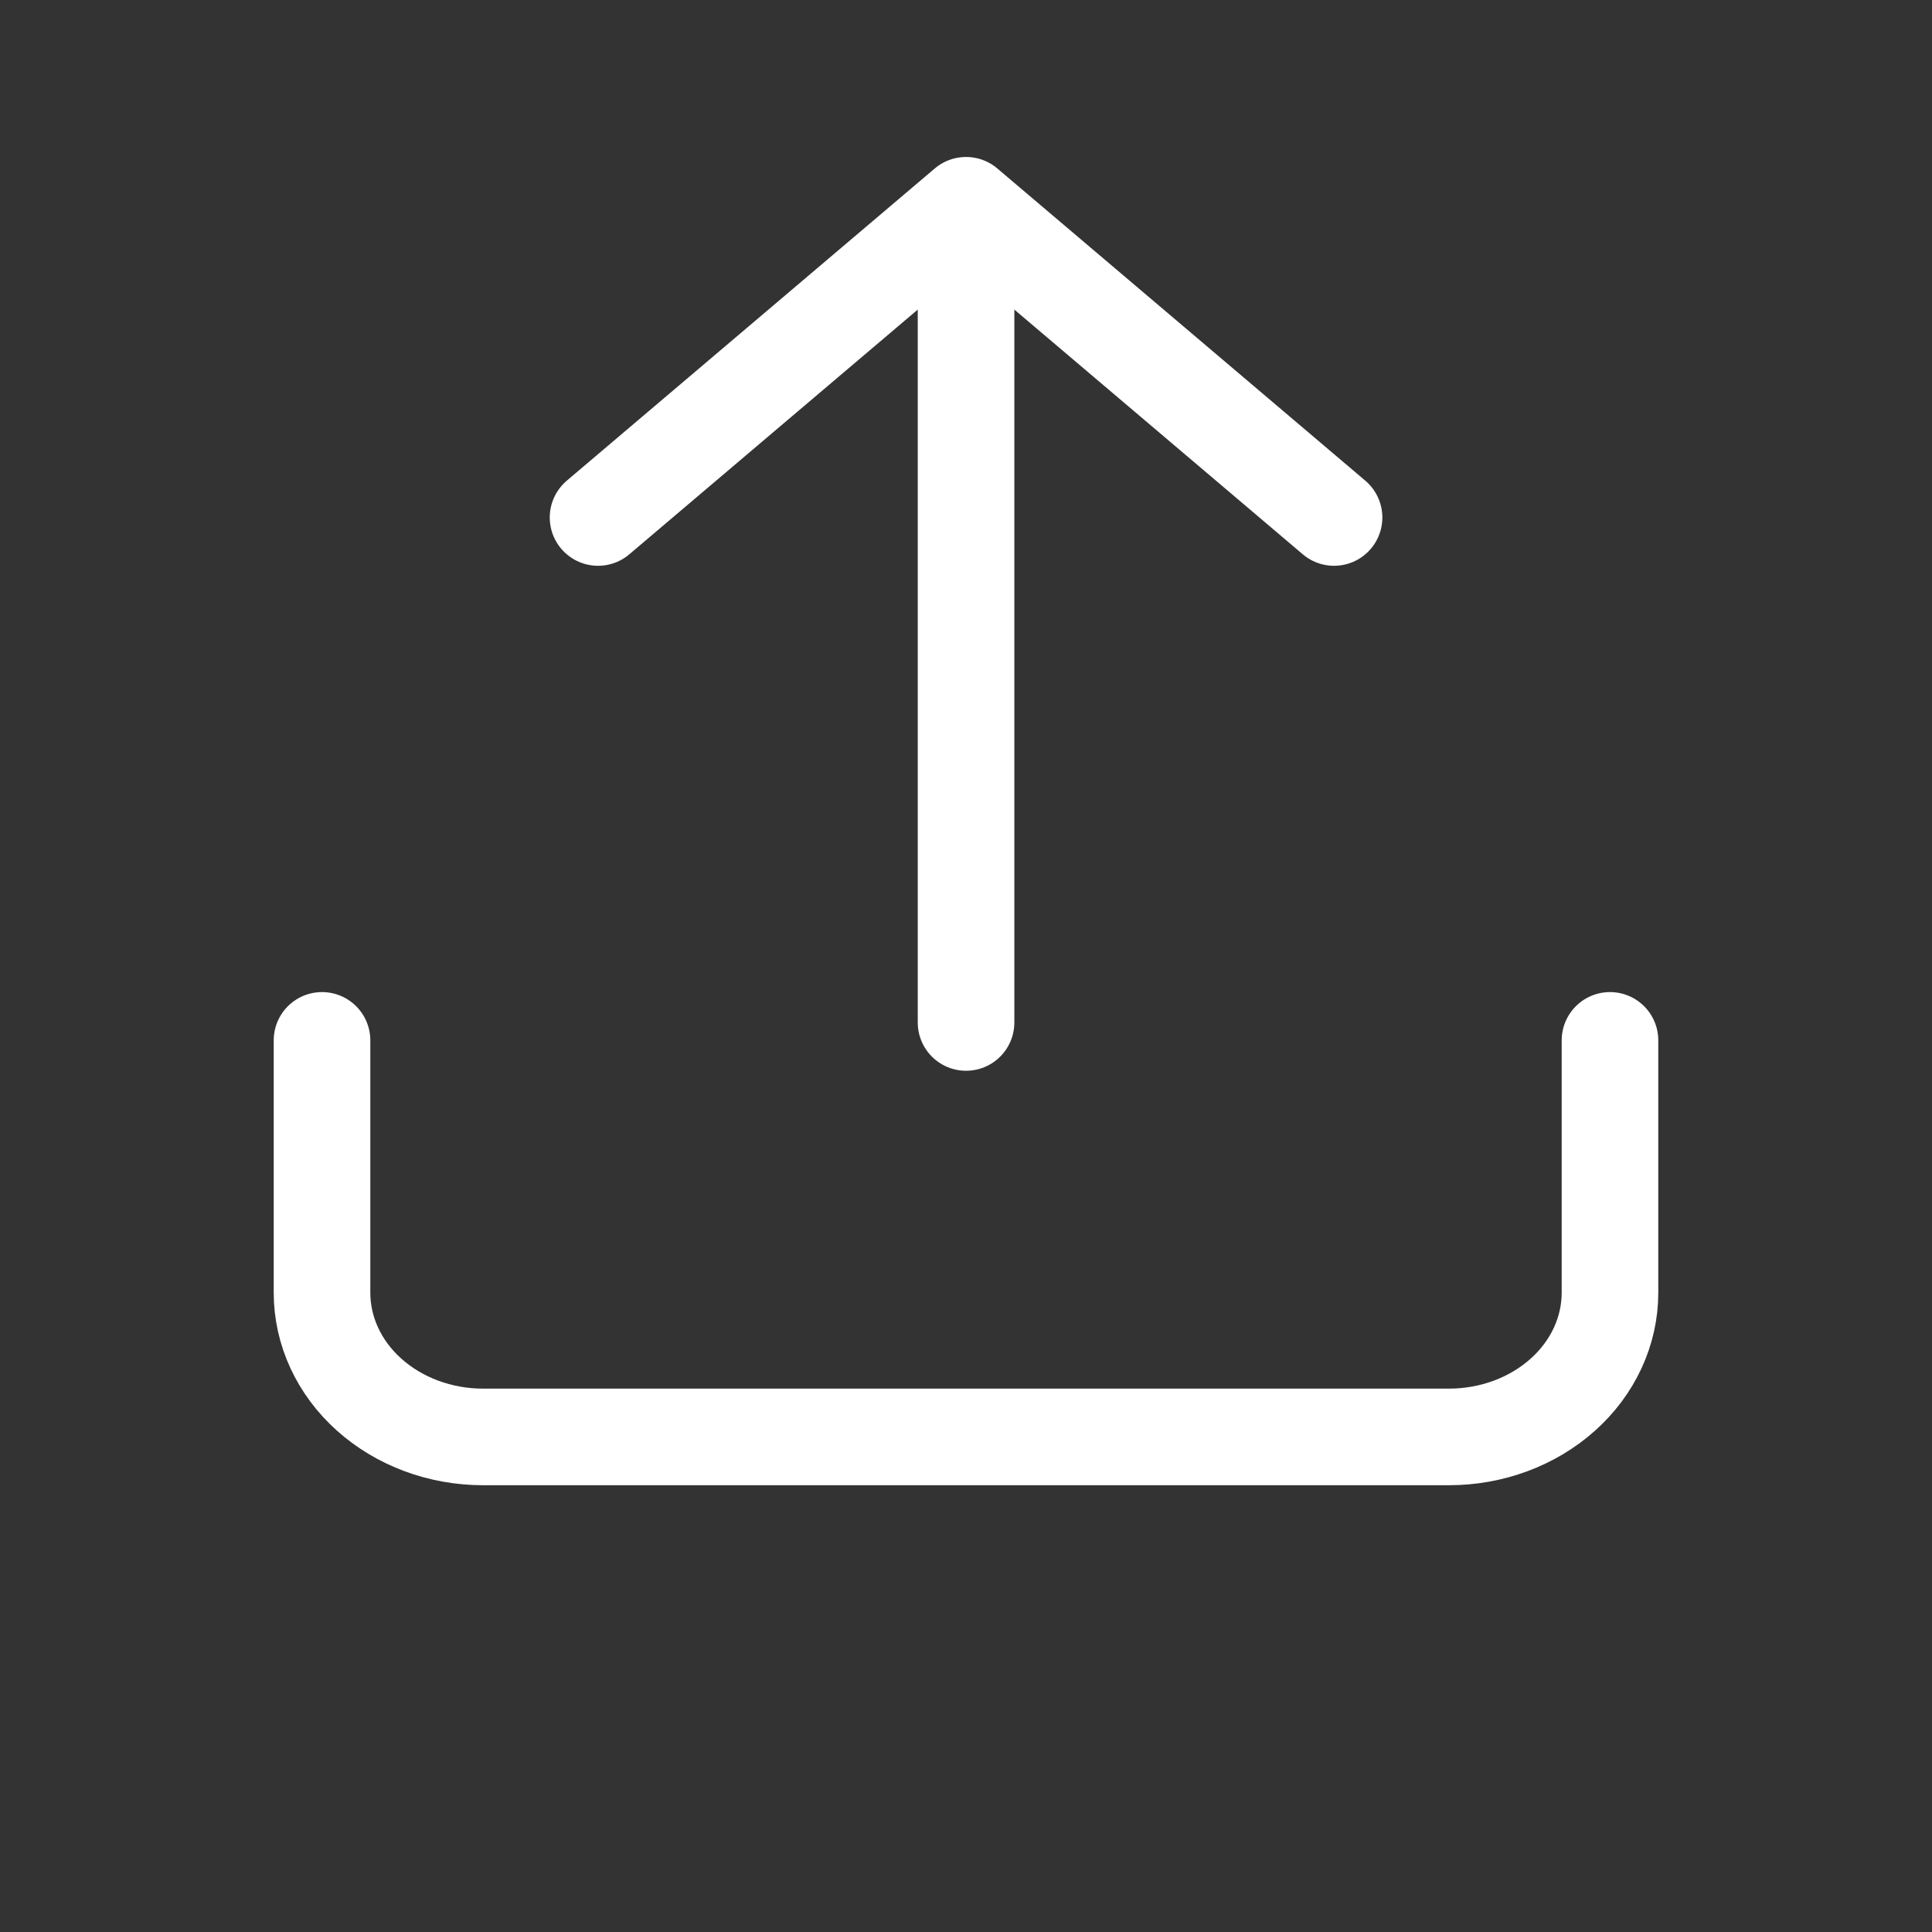 <svg width="40" height="40" viewBox="0 0 40 40" fill="none" xmlns="http://www.w3.org/2000/svg">
<rect x="0" y="0" width="40" height="40" fill="#333333" stroke="none"/>
<path d="M6.667 21.54V26.764C6.667 27.556 7.018 28.316 7.643 28.875C8.268 29.435 9.116 29.75 10 29.75H30C30.884 29.75 31.732 29.435 32.357 28.875C32.982 28.316 33.333 27.556 33.333 26.764V21.54M20.001 21.169L20.001 4.25M20.001 4.25L12.382 10.714M20.001 4.25L27.62 10.714" stroke="white" stroke-width="2" stroke-linecap="round" stroke-linejoin="round"/>
</svg>
